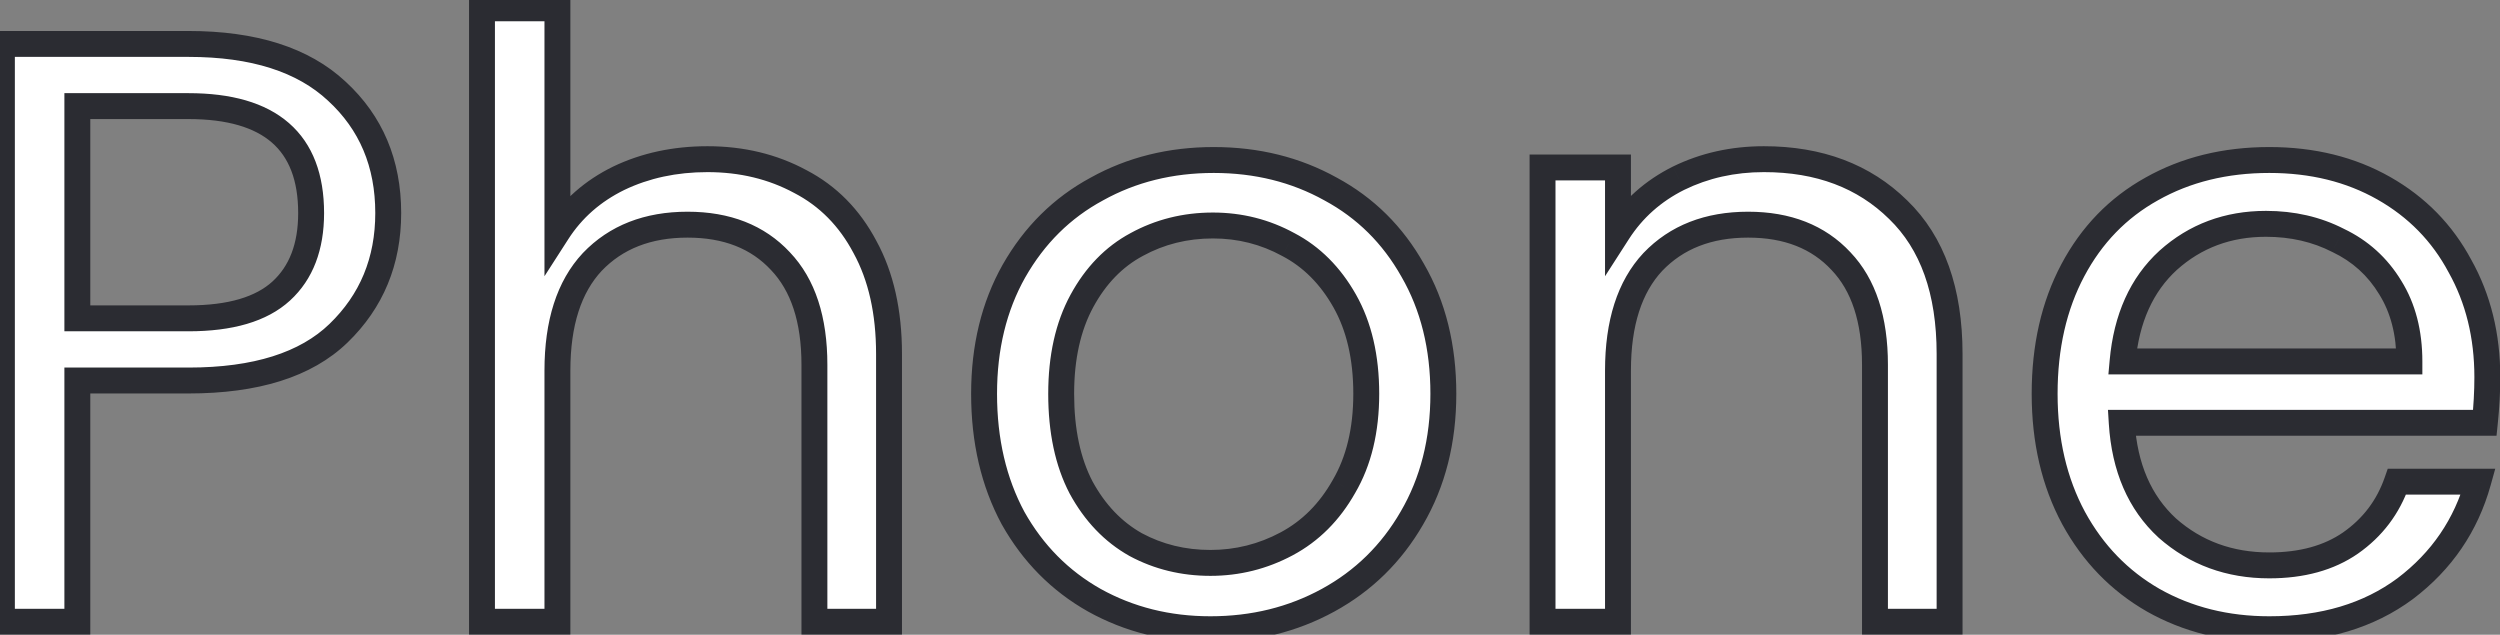 <svg width="193" height="49" viewBox="0 0 193 49" fill="none" xmlns="http://www.w3.org/2000/svg">
<rect x="0" y="0" width="193" height="49" fill="#808080" stroke="none"/>
<mask id="path-1-outside-1_379_872" maskUnits="userSpaceOnUse" x="-1" y="-1" width="195" height="51" fill="black">
<rect fill="white" x="-1" y="-1" width="195" height="51"/>
<path d="M29.971 16.448C29.971 20.16 28.691 23.253 26.131 25.728C23.613 28.16 19.752 29.376 14.547 29.376H5.971V48H0.147V3.392H14.547C19.581 3.392 23.4 4.608 26.003 7.04C28.648 9.472 29.971 12.608 29.971 16.448ZM14.547 24.576C17.789 24.576 20.179 23.872 21.715 22.464C23.251 21.056 24.019 19.051 24.019 16.448C24.019 10.944 20.861 8.192 14.547 8.192H5.971V24.576H14.547ZM54.617 12.288C57.263 12.288 59.652 12.864 61.785 14.016C63.919 15.125 65.583 16.811 66.777 19.072C68.015 21.333 68.633 24.085 68.633 27.328V48H62.873V28.16C62.873 24.661 61.999 21.995 60.249 20.16C58.5 18.283 56.111 17.344 53.081 17.344C50.009 17.344 47.556 18.304 45.721 20.224C43.929 22.144 43.033 24.939 43.033 28.608V48H37.209V0.64H43.033V17.92C44.185 16.128 45.764 14.741 47.769 13.76C49.817 12.779 52.1 12.288 54.617 12.288ZM93.443 48.576C90.157 48.576 87.171 47.829 84.483 46.336C81.837 44.843 79.747 42.731 78.211 40C76.717 37.227 75.971 34.027 75.971 30.4C75.971 26.816 76.739 23.659 78.275 20.928C79.853 18.155 81.987 16.043 84.675 14.592C87.363 13.099 90.371 12.352 93.699 12.352C97.027 12.352 100.035 13.099 102.723 14.592C105.411 16.043 107.523 18.133 109.059 20.864C110.637 23.595 111.427 26.773 111.427 30.4C111.427 34.027 110.616 37.227 108.995 40C107.416 42.731 105.261 44.843 102.531 46.336C99.8 47.829 96.771 48.576 93.443 48.576ZM93.443 43.456C95.533 43.456 97.496 42.965 99.331 41.984C101.165 41.003 102.637 39.531 103.747 37.568C104.899 35.605 105.475 33.216 105.475 30.4C105.475 27.584 104.92 25.195 103.811 23.232C102.701 21.269 101.251 19.819 99.459 18.88C97.667 17.899 95.725 17.408 93.635 17.408C91.501 17.408 89.539 17.899 87.747 18.88C85.997 19.819 84.589 21.269 83.523 23.232C82.456 25.195 81.923 27.584 81.923 30.4C81.923 33.259 82.435 35.669 83.459 37.632C84.525 39.595 85.933 41.067 87.683 42.048C89.432 42.987 91.352 43.456 93.443 43.456ZM136.172 12.288C140.439 12.288 143.895 13.589 146.54 16.192C149.186 18.752 150.508 22.464 150.508 27.328V48H144.748V28.16C144.748 24.661 143.874 21.995 142.124 20.16C140.375 18.283 137.986 17.344 134.956 17.344C131.884 17.344 129.431 18.304 127.596 20.224C125.804 22.144 124.908 24.939 124.908 28.608V48H119.084V12.928H124.908V17.92C126.06 16.128 127.618 14.741 129.58 13.76C131.586 12.779 133.783 12.288 136.172 12.288ZM192.022 29.12C192.022 30.229 191.958 31.403 191.83 32.64H163.798C164.011 36.096 165.184 38.805 167.318 40.768C169.494 42.688 172.118 43.648 175.19 43.648C177.707 43.648 179.798 43.072 181.462 41.92C183.168 40.725 184.363 39.147 185.046 37.184H191.318C190.379 40.555 188.502 43.307 185.686 45.44C182.87 47.531 179.371 48.576 175.19 48.576C171.862 48.576 168.875 47.829 166.23 46.336C163.627 44.843 161.579 42.731 160.086 40C158.592 37.227 157.846 34.027 157.846 30.4C157.846 26.773 158.571 23.595 160.022 20.864C161.472 18.133 163.499 16.043 166.102 14.592C168.747 13.099 171.776 12.352 175.19 12.352C178.518 12.352 181.462 13.077 184.022 14.528C186.582 15.979 188.544 17.984 189.91 20.544C191.318 23.061 192.022 25.92 192.022 29.12ZM186.006 27.904C186.006 25.685 185.515 23.787 184.534 22.208C183.552 20.587 182.208 19.371 180.502 18.56C178.838 17.707 176.982 17.28 174.934 17.28C171.99 17.28 169.472 18.219 167.382 20.096C165.334 21.973 164.16 24.576 163.862 27.904H186.006Z"/>
</mask>
<path d="M29.971 16.448C29.971 20.16 28.691 23.253 26.131 25.728C23.613 28.16 19.752 29.376 14.547 29.376H5.971V48H0.147V3.392H14.547C19.581 3.392 23.4 4.608 26.003 7.04C28.648 9.472 29.971 12.608 29.971 16.448ZM14.547 24.576C17.789 24.576 20.179 23.872 21.715 22.464C23.251 21.056 24.019 19.051 24.019 16.448C24.019 10.944 20.861 8.192 14.547 8.192H5.971V24.576H14.547ZM54.617 12.288C57.263 12.288 59.652 12.864 61.785 14.016C63.919 15.125 65.583 16.811 66.777 19.072C68.015 21.333 68.633 24.085 68.633 27.328V48H62.873V28.16C62.873 24.661 61.999 21.995 60.249 20.16C58.5 18.283 56.111 17.344 53.081 17.344C50.009 17.344 47.556 18.304 45.721 20.224C43.929 22.144 43.033 24.939 43.033 28.608V48H37.209V0.64H43.033V17.92C44.185 16.128 45.764 14.741 47.769 13.76C49.817 12.779 52.1 12.288 54.617 12.288ZM93.443 48.576C90.157 48.576 87.171 47.829 84.483 46.336C81.837 44.843 79.747 42.731 78.211 40C76.717 37.227 75.971 34.027 75.971 30.4C75.971 26.816 76.739 23.659 78.275 20.928C79.853 18.155 81.987 16.043 84.675 14.592C87.363 13.099 90.371 12.352 93.699 12.352C97.027 12.352 100.035 13.099 102.723 14.592C105.411 16.043 107.523 18.133 109.059 20.864C110.637 23.595 111.427 26.773 111.427 30.4C111.427 34.027 110.616 37.227 108.995 40C107.416 42.731 105.261 44.843 102.531 46.336C99.8 47.829 96.771 48.576 93.443 48.576ZM93.443 43.456C95.533 43.456 97.496 42.965 99.331 41.984C101.165 41.003 102.637 39.531 103.747 37.568C104.899 35.605 105.475 33.216 105.475 30.4C105.475 27.584 104.92 25.195 103.811 23.232C102.701 21.269 101.251 19.819 99.459 18.88C97.667 17.899 95.725 17.408 93.635 17.408C91.501 17.408 89.539 17.899 87.747 18.88C85.997 19.819 84.589 21.269 83.523 23.232C82.456 25.195 81.923 27.584 81.923 30.4C81.923 33.259 82.435 35.669 83.459 37.632C84.525 39.595 85.933 41.067 87.683 42.048C89.432 42.987 91.352 43.456 93.443 43.456ZM136.172 12.288C140.439 12.288 143.895 13.589 146.54 16.192C149.186 18.752 150.508 22.464 150.508 27.328V48H144.748V28.16C144.748 24.661 143.874 21.995 142.124 20.16C140.375 18.283 137.986 17.344 134.956 17.344C131.884 17.344 129.431 18.304 127.596 20.224C125.804 22.144 124.908 24.939 124.908 28.608V48H119.084V12.928H124.908V17.92C126.06 16.128 127.618 14.741 129.58 13.76C131.586 12.779 133.783 12.288 136.172 12.288ZM192.022 29.12C192.022 30.229 191.958 31.403 191.83 32.64H163.798C164.011 36.096 165.184 38.805 167.318 40.768C169.494 42.688 172.118 43.648 175.19 43.648C177.707 43.648 179.798 43.072 181.462 41.92C183.168 40.725 184.363 39.147 185.046 37.184H191.318C190.379 40.555 188.502 43.307 185.686 45.44C182.87 47.531 179.371 48.576 175.19 48.576C171.862 48.576 168.875 47.829 166.23 46.336C163.627 44.843 161.579 42.731 160.086 40C158.592 37.227 157.846 34.027 157.846 30.4C157.846 26.773 158.571 23.595 160.022 20.864C161.472 18.133 163.499 16.043 166.102 14.592C168.747 13.099 171.776 12.352 175.19 12.352C178.518 12.352 181.462 13.077 184.022 14.528C186.582 15.979 188.544 17.984 189.91 20.544C191.318 23.061 192.022 25.92 192.022 29.12ZM186.006 27.904C186.006 25.685 185.515 23.787 184.534 22.208C183.552 20.587 182.208 19.371 180.502 18.56C178.838 17.707 176.982 17.28 174.934 17.28C171.99 17.28 169.472 18.219 167.382 20.096C165.334 21.973 164.16 24.576 163.862 27.904H186.006Z" fill="white"/>
<path d="M26.131 25.728L26.826 26.447L26.826 26.447L26.131 25.728ZM5.971 29.376V28.376H4.971V29.376H5.971ZM5.971 48V49H6.971V48H5.971ZM0.147 48H-0.853V49H0.147V48ZM0.147 3.392V2.392H-0.853V3.392H0.147ZM26.003 7.04L25.32 7.771L25.326 7.776L26.003 7.04ZM21.715 22.464L22.39 23.201L21.715 22.464ZM5.971 8.192V7.192H4.971V8.192H5.971ZM5.971 24.576H4.971V25.576H5.971V24.576ZM28.971 16.448C28.971 19.902 27.792 22.732 25.436 25.009L26.826 26.447C29.59 23.775 30.971 20.418 30.971 16.448H28.971ZM25.436 25.009C23.179 27.189 19.617 28.376 14.547 28.376V30.376C19.887 30.376 24.048 29.131 26.826 26.447L25.436 25.009ZM14.547 28.376H5.971V30.376H14.547V28.376ZM4.971 29.376V48H6.971V29.376H4.971ZM5.971 47H0.147V49H5.971V47ZM1.147 48V3.392H-0.853V48H1.147ZM0.147 4.392H14.547V2.392H0.147V4.392ZM14.547 4.392C19.433 4.392 22.967 5.572 25.32 7.771L26.686 6.309C23.833 3.644 19.73 2.392 14.547 2.392V4.392ZM25.326 7.776C27.75 10.005 28.971 12.866 28.971 16.448H30.971C30.971 12.35 29.546 8.939 26.68 6.304L25.326 7.776ZM14.547 25.576C17.906 25.576 20.591 24.851 22.39 23.201L21.039 21.727C19.767 22.893 17.673 23.576 14.547 23.576V25.576ZM22.39 23.201C24.183 21.558 25.019 19.256 25.019 16.448H23.019C23.019 18.845 22.319 20.553 21.039 21.727L22.39 23.201ZM25.019 16.448C25.019 13.503 24.168 11.123 22.308 9.502C20.474 7.904 17.827 7.192 14.547 7.192V9.192C17.581 9.192 19.67 9.856 20.994 11.01C22.291 12.141 23.019 13.889 23.019 16.448H25.019ZM14.547 7.192H5.971V9.192H14.547V7.192ZM4.971 8.192V24.576H6.971V8.192H4.971ZM5.971 25.576H14.547V23.576H5.971V25.576ZM61.785 14.016L61.31 14.896L61.317 14.9L61.324 14.903L61.785 14.016ZM66.777 19.072L65.893 19.539L65.897 19.546L65.9 19.552L66.777 19.072ZM68.633 48V49H69.633V48H68.633ZM62.873 48H61.873V49H62.873V48ZM60.249 20.16L59.518 20.842L59.526 20.85L60.249 20.16ZM45.721 20.224L44.998 19.533L44.99 19.542L45.721 20.224ZM43.033 48V49H44.033V48H43.033ZM37.209 48H36.209V49H37.209V48ZM37.209 0.64V-0.36H36.209V0.64H37.209ZM43.033 0.64H44.033V-0.36H43.033V0.64ZM43.033 17.92H42.033V21.325L43.874 18.461L43.033 17.92ZM47.769 13.76L47.337 12.858L47.33 12.862L47.769 13.76ZM54.617 13.288C57.112 13.288 59.336 13.83 61.31 14.896L62.26 13.136C59.968 11.898 57.413 11.288 54.617 11.288V13.288ZM61.324 14.903C63.265 15.913 64.787 17.445 65.893 19.539L67.661 18.605C66.378 16.176 64.572 14.338 62.247 13.129L61.324 14.903ZM65.9 19.552C67.039 21.633 67.633 24.211 67.633 27.328H69.633C69.633 23.96 68.991 21.034 67.654 18.592L65.9 19.552ZM67.633 27.328V48H69.633V27.328H67.633ZM68.633 47H62.873V49H68.633V47ZM63.873 48V28.16H61.873V48H63.873ZM63.873 28.16C63.873 24.503 62.958 21.552 60.973 19.47L59.526 20.85C61.039 22.438 61.873 24.819 61.873 28.16H63.873ZM60.981 19.478C59.008 17.361 56.334 16.344 53.081 16.344V18.344C55.888 18.344 57.992 19.204 59.518 20.842L60.981 19.478ZM53.081 16.344C49.783 16.344 47.052 17.384 44.998 19.533L46.444 20.915C48.06 19.224 50.236 18.344 53.081 18.344V16.344ZM44.99 19.542C42.967 21.709 42.033 24.787 42.033 28.608H44.033C44.033 25.091 44.892 22.578 46.452 20.906L44.99 19.542ZM42.033 28.608V48H44.033V28.608H42.033ZM43.033 47H37.209V49H43.033V47ZM38.209 48V0.64H36.209V48H38.209ZM37.209 1.64H43.033V-0.36H37.209V1.64ZM42.033 0.64V17.92H44.033V0.64H42.033ZM43.874 18.461C44.923 16.83 46.359 15.563 48.209 14.658L47.33 12.862C45.169 13.919 43.448 15.426 42.192 17.379L43.874 18.461ZM48.201 14.662C50.1 13.752 52.233 13.288 54.617 13.288V11.288C51.967 11.288 49.534 11.806 47.337 12.858L48.201 14.662ZM84.483 46.336L83.991 47.207L83.997 47.21L84.483 46.336ZM78.211 40L77.33 40.474L77.335 40.482L77.339 40.49L78.211 40ZM78.275 20.928L77.406 20.433L77.403 20.438L78.275 20.928ZM84.675 14.592L85.15 15.472L85.16 15.466L84.675 14.592ZM102.723 14.592L102.237 15.466L102.248 15.472L102.723 14.592ZM109.059 20.864L108.187 21.354L108.193 21.364L109.059 20.864ZM108.995 40L108.131 39.495L108.129 39.499L108.995 40ZM102.531 46.336L103.011 47.213L102.531 46.336ZM103.747 37.568L102.884 37.062L102.88 37.069L102.876 37.076L103.747 37.568ZM99.459 18.88L98.978 19.757L98.987 19.762L98.995 19.766L99.459 18.88ZM87.747 18.88L88.22 19.761L88.227 19.757L87.747 18.88ZM83.523 23.232L84.401 23.709V23.709L83.523 23.232ZM83.459 37.632L82.572 38.095L82.576 38.102L82.58 38.109L83.459 37.632ZM87.683 42.048L87.194 42.92L87.202 42.925L87.21 42.929L87.683 42.048ZM93.443 47.576C90.315 47.576 87.498 46.867 84.968 45.462L83.997 47.21C86.844 48.792 89.999 49.576 93.443 49.576V47.576ZM84.974 45.465C82.493 44.065 80.532 42.087 79.082 39.51L77.339 40.49C78.962 43.375 81.182 45.621 83.991 47.207L84.974 45.465ZM79.091 39.526C77.688 36.919 76.971 33.886 76.971 30.4H74.971C74.971 34.167 75.747 37.534 77.33 40.474L79.091 39.526ZM76.971 30.4C76.971 26.963 77.706 23.979 79.146 21.418L77.403 20.438C75.772 23.338 74.971 26.669 74.971 30.4H76.971ZM79.144 21.423C80.634 18.805 82.634 16.83 85.15 15.472L84.2 13.712C81.339 15.256 79.073 17.505 77.406 20.433L79.144 21.423ZM85.16 15.466C87.688 14.062 90.526 13.352 93.699 13.352V11.352C90.215 11.352 87.038 12.135 84.189 13.718L85.16 15.466ZM93.699 13.352C96.871 13.352 99.71 14.062 102.237 15.466L103.208 13.718C100.36 12.135 97.182 11.352 93.699 11.352V13.352ZM102.248 15.472C104.765 16.831 106.741 18.784 108.187 21.354L109.93 20.374C108.304 17.483 106.057 15.255 103.198 13.712L102.248 15.472ZM108.193 21.364C109.671 23.922 110.427 26.922 110.427 30.4H112.427C112.427 26.624 111.604 23.268 109.924 20.363L108.193 21.364ZM110.427 30.4C110.427 33.873 109.652 36.894 108.131 39.495L109.858 40.505C111.58 37.559 112.427 34.181 112.427 30.4H110.427ZM108.129 39.499C106.641 42.074 104.619 44.054 102.051 45.459L103.011 47.213C105.904 45.631 108.191 43.388 109.86 40.501L108.129 39.499ZM102.051 45.459C99.478 46.866 96.615 47.576 93.443 47.576V49.576C96.927 49.576 100.123 48.793 103.011 47.213L102.051 45.459ZM93.443 44.456C95.697 44.456 97.822 43.925 99.802 42.866L98.859 41.102C97.17 42.005 95.37 42.456 93.443 42.456V44.456ZM99.802 42.866C101.818 41.788 103.423 40.173 104.617 38.06L102.876 37.076C101.852 38.888 100.513 40.218 98.859 41.102L99.802 42.866ZM104.609 38.074C105.87 35.925 106.475 33.352 106.475 30.4H104.475C104.475 33.08 103.927 35.285 102.884 37.062L104.609 38.074ZM106.475 30.4C106.475 27.454 105.894 24.886 104.681 22.74L102.94 23.724C103.946 25.504 104.475 27.714 104.475 30.4H106.475ZM104.681 22.74C103.488 20.63 101.905 19.032 99.923 17.994L98.995 19.766C100.597 20.605 101.914 21.909 102.94 23.724L104.681 22.74ZM99.939 18.003C97.996 16.939 95.889 16.408 93.635 16.408V18.408C95.562 18.408 97.337 18.858 98.978 19.757L99.939 18.003ZM93.635 16.408C91.341 16.408 89.212 16.937 87.266 18.003L88.227 19.757C89.865 18.86 91.662 18.408 93.635 18.408V16.408ZM87.274 17.999C85.332 19.041 83.792 20.643 82.644 22.755L84.401 23.709C85.387 21.896 86.663 20.596 88.22 19.761L87.274 17.999ZM82.644 22.755C81.48 24.897 80.923 27.46 80.923 30.4H82.923C82.923 27.708 83.433 25.492 84.401 23.709L82.644 22.755ZM80.923 30.4C80.923 33.374 81.455 35.954 82.572 38.095L84.345 37.169C83.414 35.385 82.923 33.143 82.923 30.4H80.923ZM82.58 38.109C83.726 40.218 85.261 41.836 87.194 42.92L88.172 41.176C86.605 40.297 85.325 38.971 84.337 37.154L82.58 38.109ZM87.21 42.929C89.112 43.95 91.196 44.456 93.443 44.456V42.456C91.508 42.456 89.752 42.023 88.156 41.167L87.21 42.929ZM146.54 16.192L145.839 16.905L145.845 16.911L146.54 16.192ZM150.508 48V49H151.508V48H150.508ZM144.748 48H143.748V49H144.748V48ZM142.124 20.16L141.393 20.842L141.401 20.85L142.124 20.16ZM127.596 20.224L126.873 19.533L126.865 19.542L127.596 20.224ZM124.908 48V49H125.908V48H124.908ZM119.084 48H118.084V49H119.084V48ZM119.084 12.928V11.928H118.084V12.928H119.084ZM124.908 12.928H125.908V11.928H124.908V12.928ZM124.908 17.92H123.908V21.325L125.749 18.461L124.908 17.92ZM129.58 13.76L129.141 12.862L129.133 12.866L129.58 13.76ZM136.172 13.288C140.219 13.288 143.409 14.514 145.839 16.905L147.242 15.479C144.381 12.665 140.659 11.288 136.172 11.288V13.288ZM145.845 16.911C148.239 19.227 149.508 22.644 149.508 27.328H151.508C151.508 22.284 150.132 18.277 147.236 15.473L145.845 16.911ZM149.508 27.328V48H151.508V27.328H149.508ZM150.508 47H144.748V49H150.508V47ZM145.748 48V28.16H143.748V48H145.748ZM145.748 28.16C145.748 24.503 144.833 21.552 142.848 19.47L141.401 20.85C142.914 22.438 143.748 24.819 143.748 28.16H145.748ZM142.856 19.478C140.883 17.361 138.209 16.344 134.956 16.344V18.344C137.763 18.344 139.867 19.204 141.393 20.842L142.856 19.478ZM134.956 16.344C131.658 16.344 128.927 17.384 126.873 19.533L128.319 20.915C129.935 19.224 132.111 18.344 134.956 18.344V16.344ZM126.865 19.542C124.842 21.709 123.908 24.787 123.908 28.608H125.908C125.908 25.091 126.767 22.578 128.327 20.906L126.865 19.542ZM123.908 28.608V48H125.908V28.608H123.908ZM124.908 47H119.084V49H124.908V47ZM120.084 48V12.928H118.084V48H120.084ZM119.084 13.928H124.908V11.928H119.084V13.928ZM123.908 12.928V17.92H125.908V12.928H123.908ZM125.749 18.461C126.801 16.825 128.22 15.558 130.027 14.654L129.133 12.866C127.015 13.925 125.319 15.431 124.067 17.379L125.749 18.461ZM130.02 14.658C131.879 13.748 133.924 13.288 136.172 13.288V11.288C133.641 11.288 131.292 11.809 129.141 12.862L130.02 14.658ZM191.83 32.64V33.64H192.732L192.824 32.743L191.83 32.64ZM163.798 32.64V31.64H162.734L162.8 32.702L163.798 32.64ZM167.318 40.768L166.641 41.504L166.648 41.511L166.656 41.518L167.318 40.768ZM181.462 41.92L182.031 42.742L182.035 42.739L181.462 41.92ZM185.046 37.184V36.184H184.335L184.101 36.855L185.046 37.184ZM191.318 37.184L192.281 37.452L192.634 36.184H191.318V37.184ZM185.686 45.44L186.282 46.243L186.29 46.237L185.686 45.44ZM166.23 46.336L165.732 47.203L165.738 47.207L166.23 46.336ZM160.086 40L159.205 40.474L159.208 40.48L160.086 40ZM160.022 20.864L160.905 21.333L160.022 20.864ZM166.102 14.592L166.589 15.466L166.593 15.463L166.102 14.592ZM184.022 14.528L183.529 15.398L184.022 14.528ZM189.91 20.544L189.027 21.015L189.032 21.023L189.037 21.032L189.91 20.544ZM186.006 27.904V28.904H187.006V27.904H186.006ZM184.534 22.208L183.678 22.726L183.684 22.736L184.534 22.208ZM180.502 18.56L180.045 19.45L180.059 19.457L180.073 19.463L180.502 18.56ZM167.382 20.096L166.714 19.352L166.706 19.359L167.382 20.096ZM163.862 27.904L162.866 27.815L162.768 28.904H163.862V27.904ZM191.022 29.12C191.022 30.191 190.96 31.33 190.835 32.537L192.824 32.743C192.956 31.475 193.022 30.267 193.022 29.12H191.022ZM191.83 31.64H163.798V33.64H191.83V31.64ZM162.8 32.702C163.026 36.362 164.281 39.333 166.641 41.504L167.995 40.032C166.088 38.277 164.997 35.83 164.796 32.578L162.8 32.702ZM166.656 41.518C169.026 43.609 171.89 44.648 175.19 44.648V42.648C172.346 42.648 169.961 41.767 167.979 40.018L166.656 41.518ZM175.19 44.648C177.861 44.648 180.163 44.035 182.031 42.742L180.893 41.098C179.433 42.108 177.554 42.648 175.19 42.648V44.648ZM182.035 42.739C183.914 41.424 185.238 39.674 185.99 37.513L184.101 36.855C183.488 38.619 182.423 40.026 180.888 41.101L182.035 42.739ZM185.046 38.184H191.318V36.184H185.046V38.184ZM190.354 36.916C189.475 40.073 187.725 42.64 185.082 44.643L186.29 46.237C189.278 43.973 191.283 41.036 192.281 37.452L190.354 36.916ZM185.09 44.637C182.477 46.577 179.199 47.576 175.19 47.576V49.576C179.543 49.576 183.262 48.485 186.282 46.243L185.09 44.637ZM175.19 47.576C172.017 47.576 169.203 46.866 166.721 45.465L165.738 47.207C168.548 48.793 171.706 49.576 175.19 49.576V47.576ZM166.727 45.469C164.291 44.071 162.371 42.096 160.963 39.52L159.208 40.48C160.787 43.366 162.963 45.615 165.732 47.203L166.727 45.469ZM160.966 39.526C159.562 36.919 158.846 33.886 158.846 30.4H156.846C156.846 34.167 157.622 37.534 159.205 40.474L160.966 39.526ZM158.846 30.4C158.846 26.909 159.543 23.896 160.905 21.333L159.139 20.395C157.599 23.293 156.846 26.638 156.846 30.4H158.846ZM160.905 21.333C162.269 18.766 164.161 16.819 166.589 15.466L165.615 13.719C162.837 15.267 160.676 17.501 159.139 20.395L160.905 21.333ZM166.593 15.463C169.071 14.064 171.927 13.352 175.19 13.352V11.352C171.626 11.352 168.423 12.133 165.61 13.721L166.593 15.463ZM175.19 13.352C178.368 13.352 181.138 14.043 183.529 15.398L184.515 13.658C181.786 12.111 178.668 11.352 175.19 11.352V13.352ZM183.529 15.398C185.926 16.757 187.753 18.625 189.027 21.015L190.792 20.073C189.336 17.343 187.237 15.201 184.515 13.658L183.529 15.398ZM189.037 21.032C190.353 23.384 191.022 26.072 191.022 29.12H193.022C193.022 25.768 192.283 22.738 190.783 20.056L189.037 21.032ZM187.006 27.904C187.006 25.535 186.48 23.446 185.383 21.68L183.684 22.736C184.55 24.128 185.006 25.835 185.006 27.904H187.006ZM185.389 21.69C184.307 19.902 182.815 18.552 180.931 17.657L180.073 19.463C181.602 20.19 182.798 21.271 183.678 22.726L185.389 21.69ZM180.958 17.67C179.14 16.738 177.125 16.28 174.934 16.28V18.28C176.838 18.28 178.536 18.676 180.045 19.45L180.958 17.67ZM174.934 16.28C171.756 16.28 168.997 17.301 166.714 19.352L168.05 20.84C169.948 19.136 172.224 18.28 174.934 18.28V16.28ZM166.706 19.359C164.438 21.438 163.182 24.291 162.866 27.815L164.858 27.993C165.139 24.861 166.229 22.509 168.057 20.833L166.706 19.359ZM163.862 28.904H186.006V26.904H163.862V28.904Z" fill="#2B2C32" mask="url(#path-1-outside-1_379_872)"/>
</svg>
